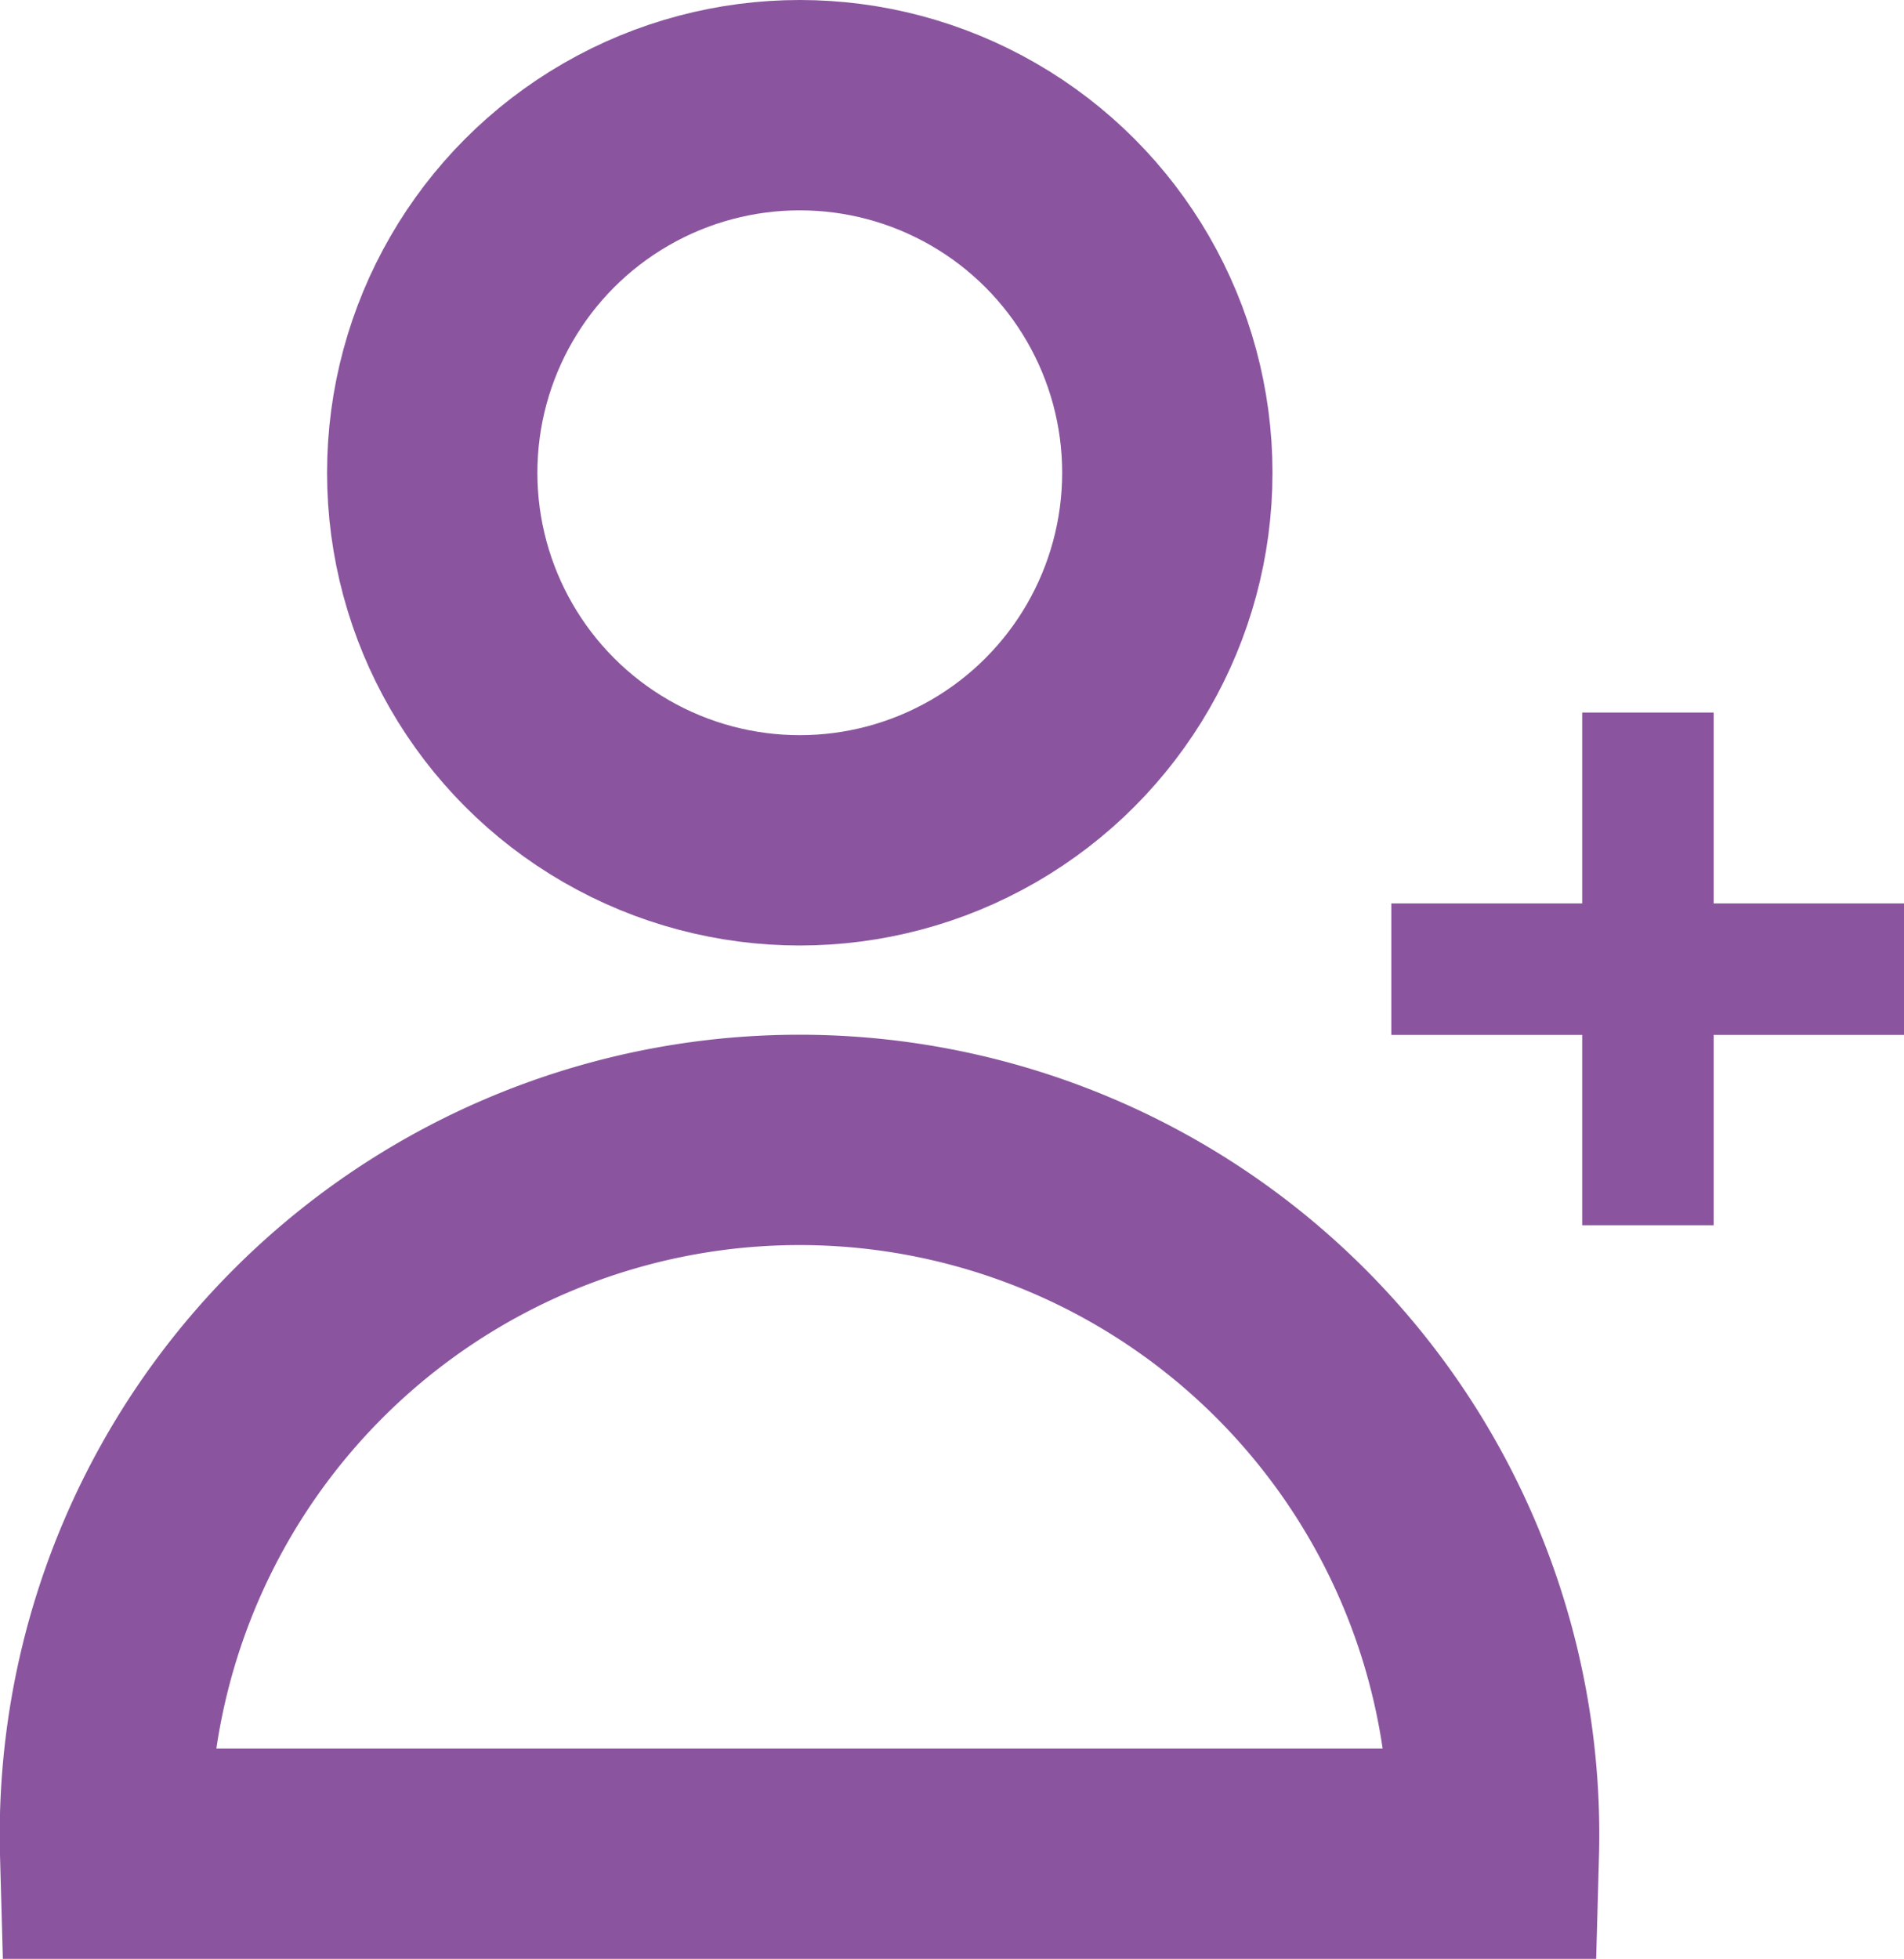 <svg xmlns="http://www.w3.org/2000/svg" viewBox="0 0 36.21 37.25"><defs><style>.cls-1,.cls-2{fill:none;stroke:#8a559e;stroke-miterlimit:10;}.cls-1{stroke-width:4px;}.cls-2{stroke-width:2.5px;}</style></defs><title>AddPersonIconHighlighted_1</title><g id="Layer_2" data-name="Layer 2"><g id="Layer_1-2" data-name="Layer 1"><circle class="cls-1" cx="15.21" cy="8.99" r="6.99"/><path class="cls-1" d="M28.41,35.25H2a13.21,13.21,0,1,1,26.41,0Z"/><line class="cls-2" x1="31.34" y1="13.55" x2="31.34" y2="23.3"/><line class="cls-2" x1="26.46" y1="18.43" x2="36.21" y2="18.43"/></g></g></svg>